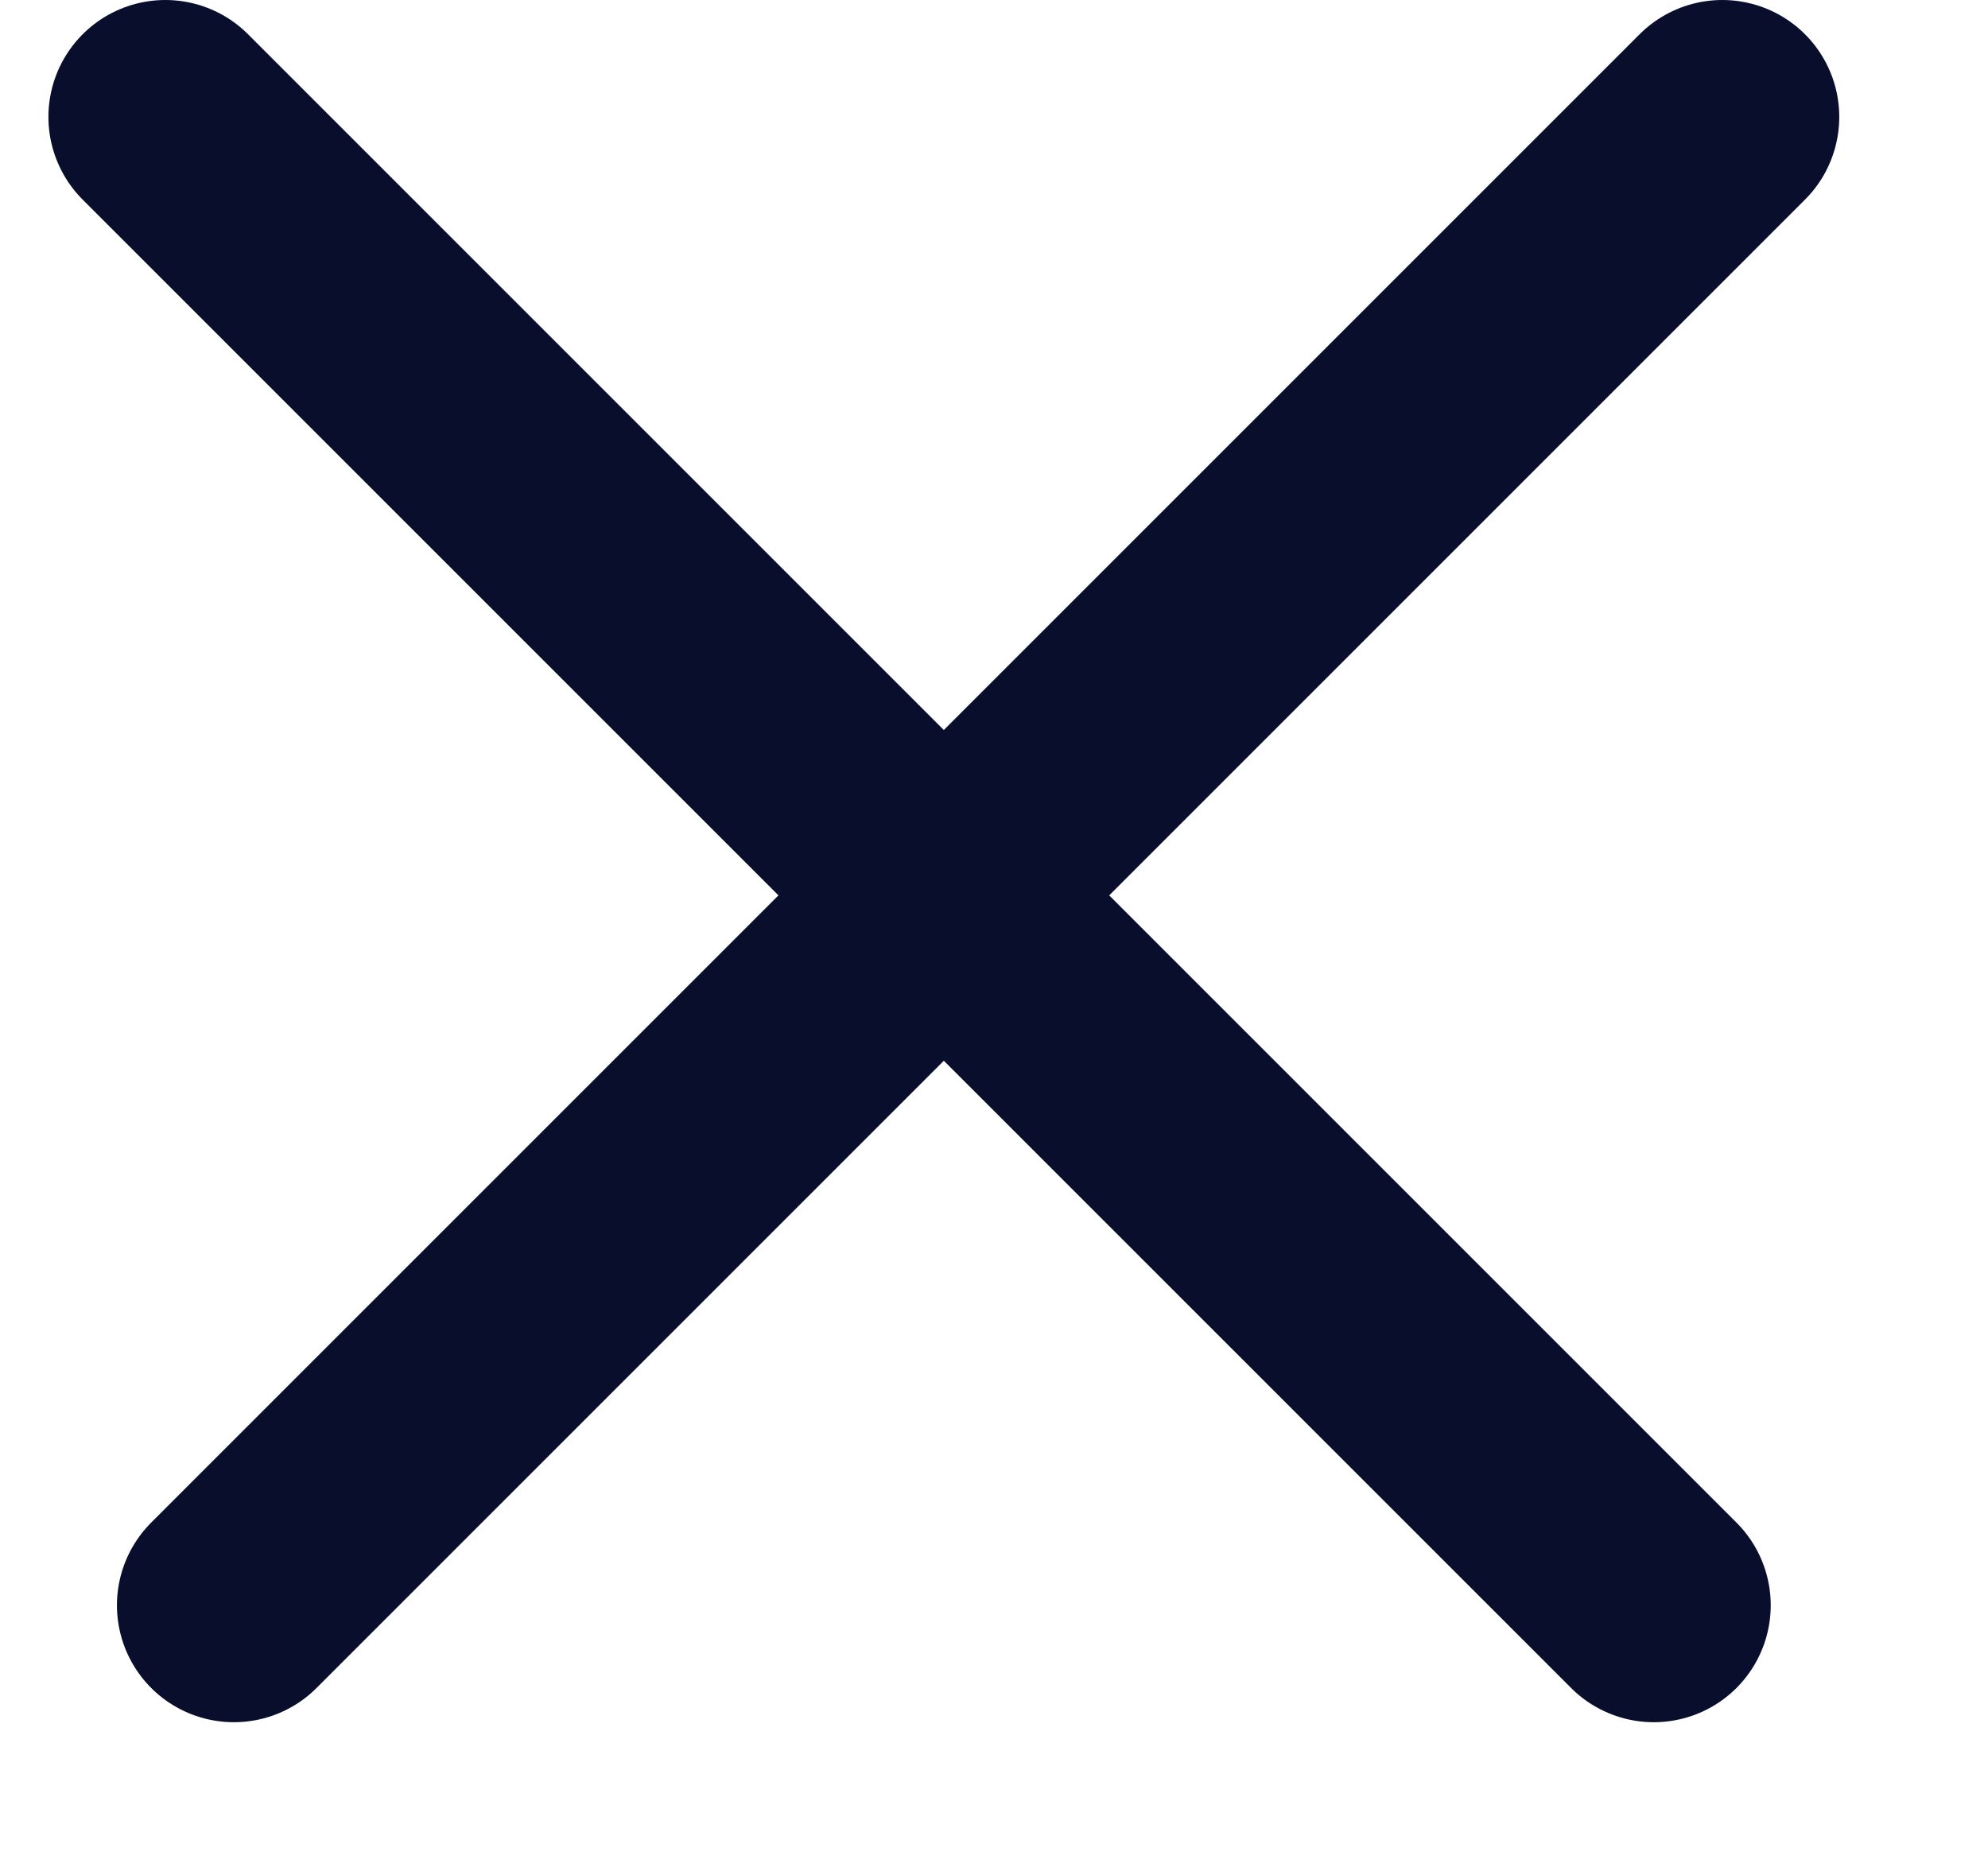 <svg width="17" height="16" viewBox="0 0 17 16" fill="none" xmlns="http://www.w3.org/2000/svg">
<line x1="1.414" y1="1" x2="14.142" y2="13.728" stroke="#080E2C" stroke-width="2" stroke-linecap="round" stroke-linejoin="round"/>
<line x1="2" y1="13.728" x2="14.728" y2="1" stroke="#080E2C" stroke-width="2" stroke-linecap="round" stroke-linejoin="round"/>
</svg>
